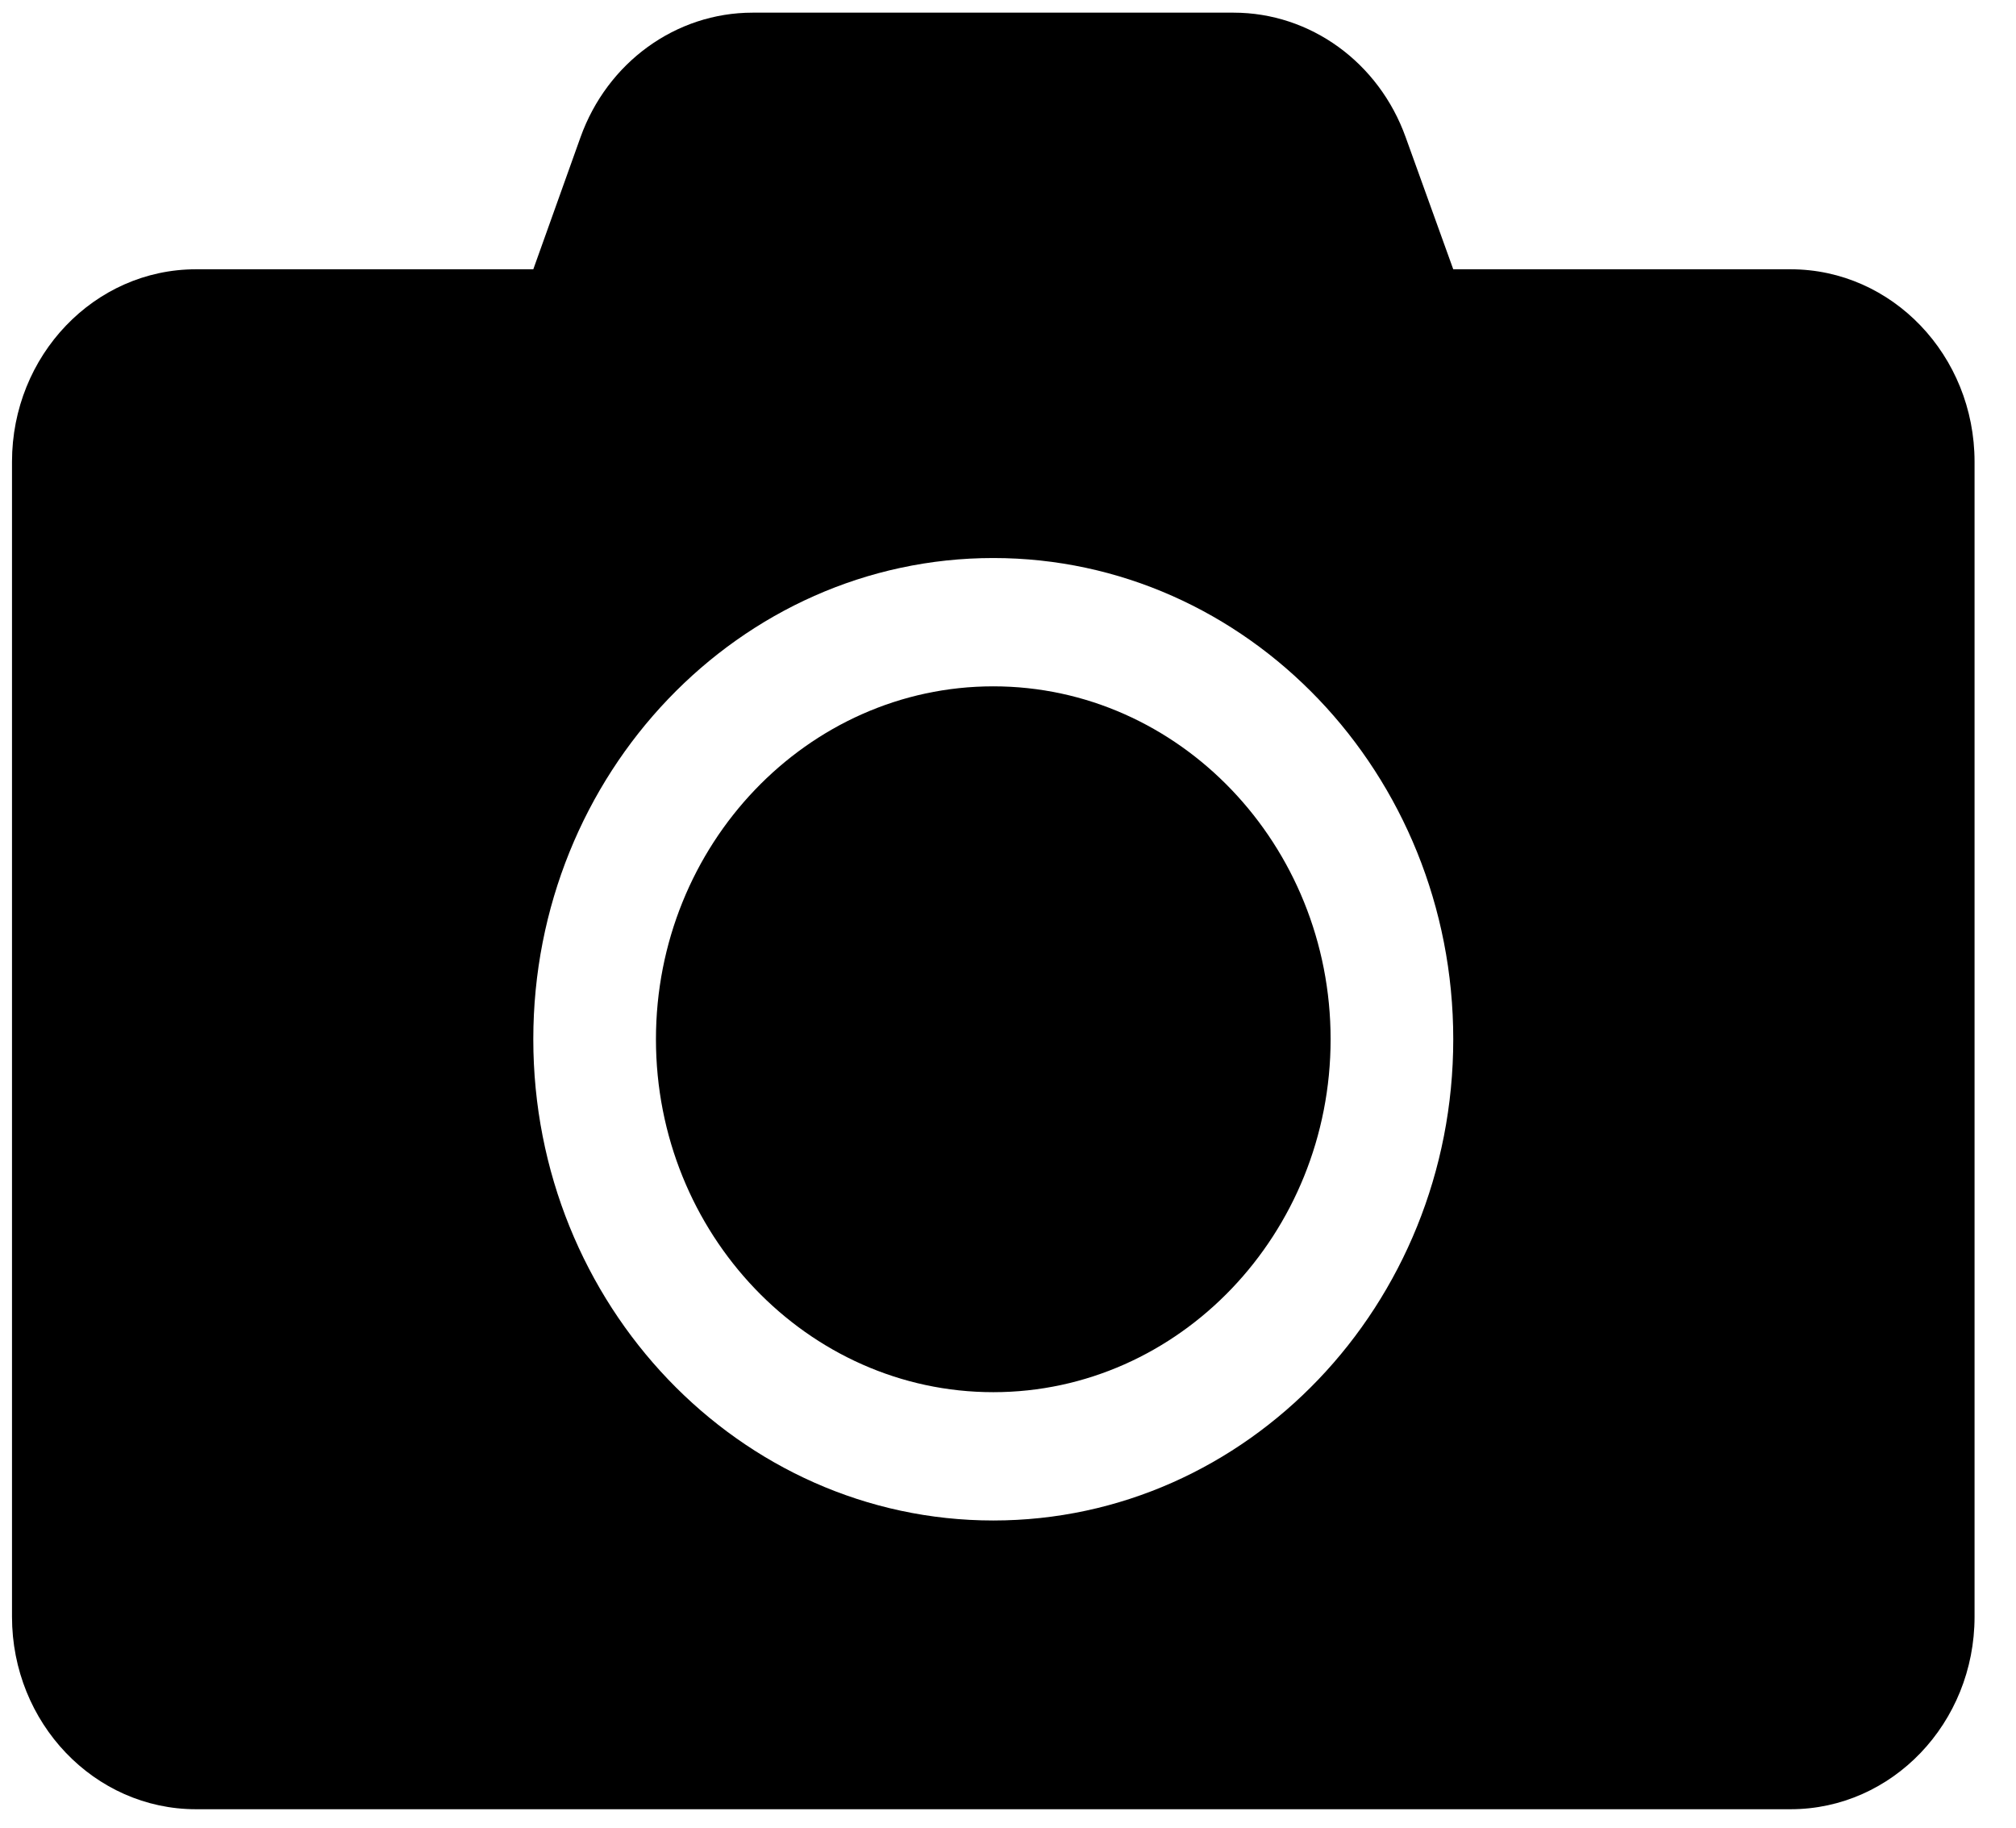 <svg width="43" height="39" viewBox="0 0 43 39" fill="none" xmlns="http://www.w3.org/2000/svg">
<path d="M42.116 9.85V34.486C42.116 36.753 40.358 38.592 38.192 38.592H4.18C2.014 38.592 0.256 36.753 0.256 34.486V9.85C0.256 7.583 2.014 5.744 4.18 5.744H11.375L12.381 2.93C12.953 1.33 14.416 0.27 16.052 0.27H26.312C27.948 0.27 29.411 1.33 29.983 2.93L30.997 5.744H38.192C40.358 5.744 42.116 7.583 42.116 9.85ZM30.997 22.168C30.997 16.505 26.599 11.903 21.186 11.903C15.774 11.903 11.375 16.505 11.375 22.168C11.375 27.831 15.774 32.433 21.186 32.433C26.599 32.433 30.997 27.831 30.997 22.168ZM28.381 22.168C28.381 26.317 25.151 29.696 21.186 29.696C17.221 29.696 13.991 26.317 13.991 22.168C13.991 18.019 17.221 14.64 21.186 14.64C25.151 14.64 28.381 18.019 28.381 22.168Z" fill="currentColor"/>
</svg>
